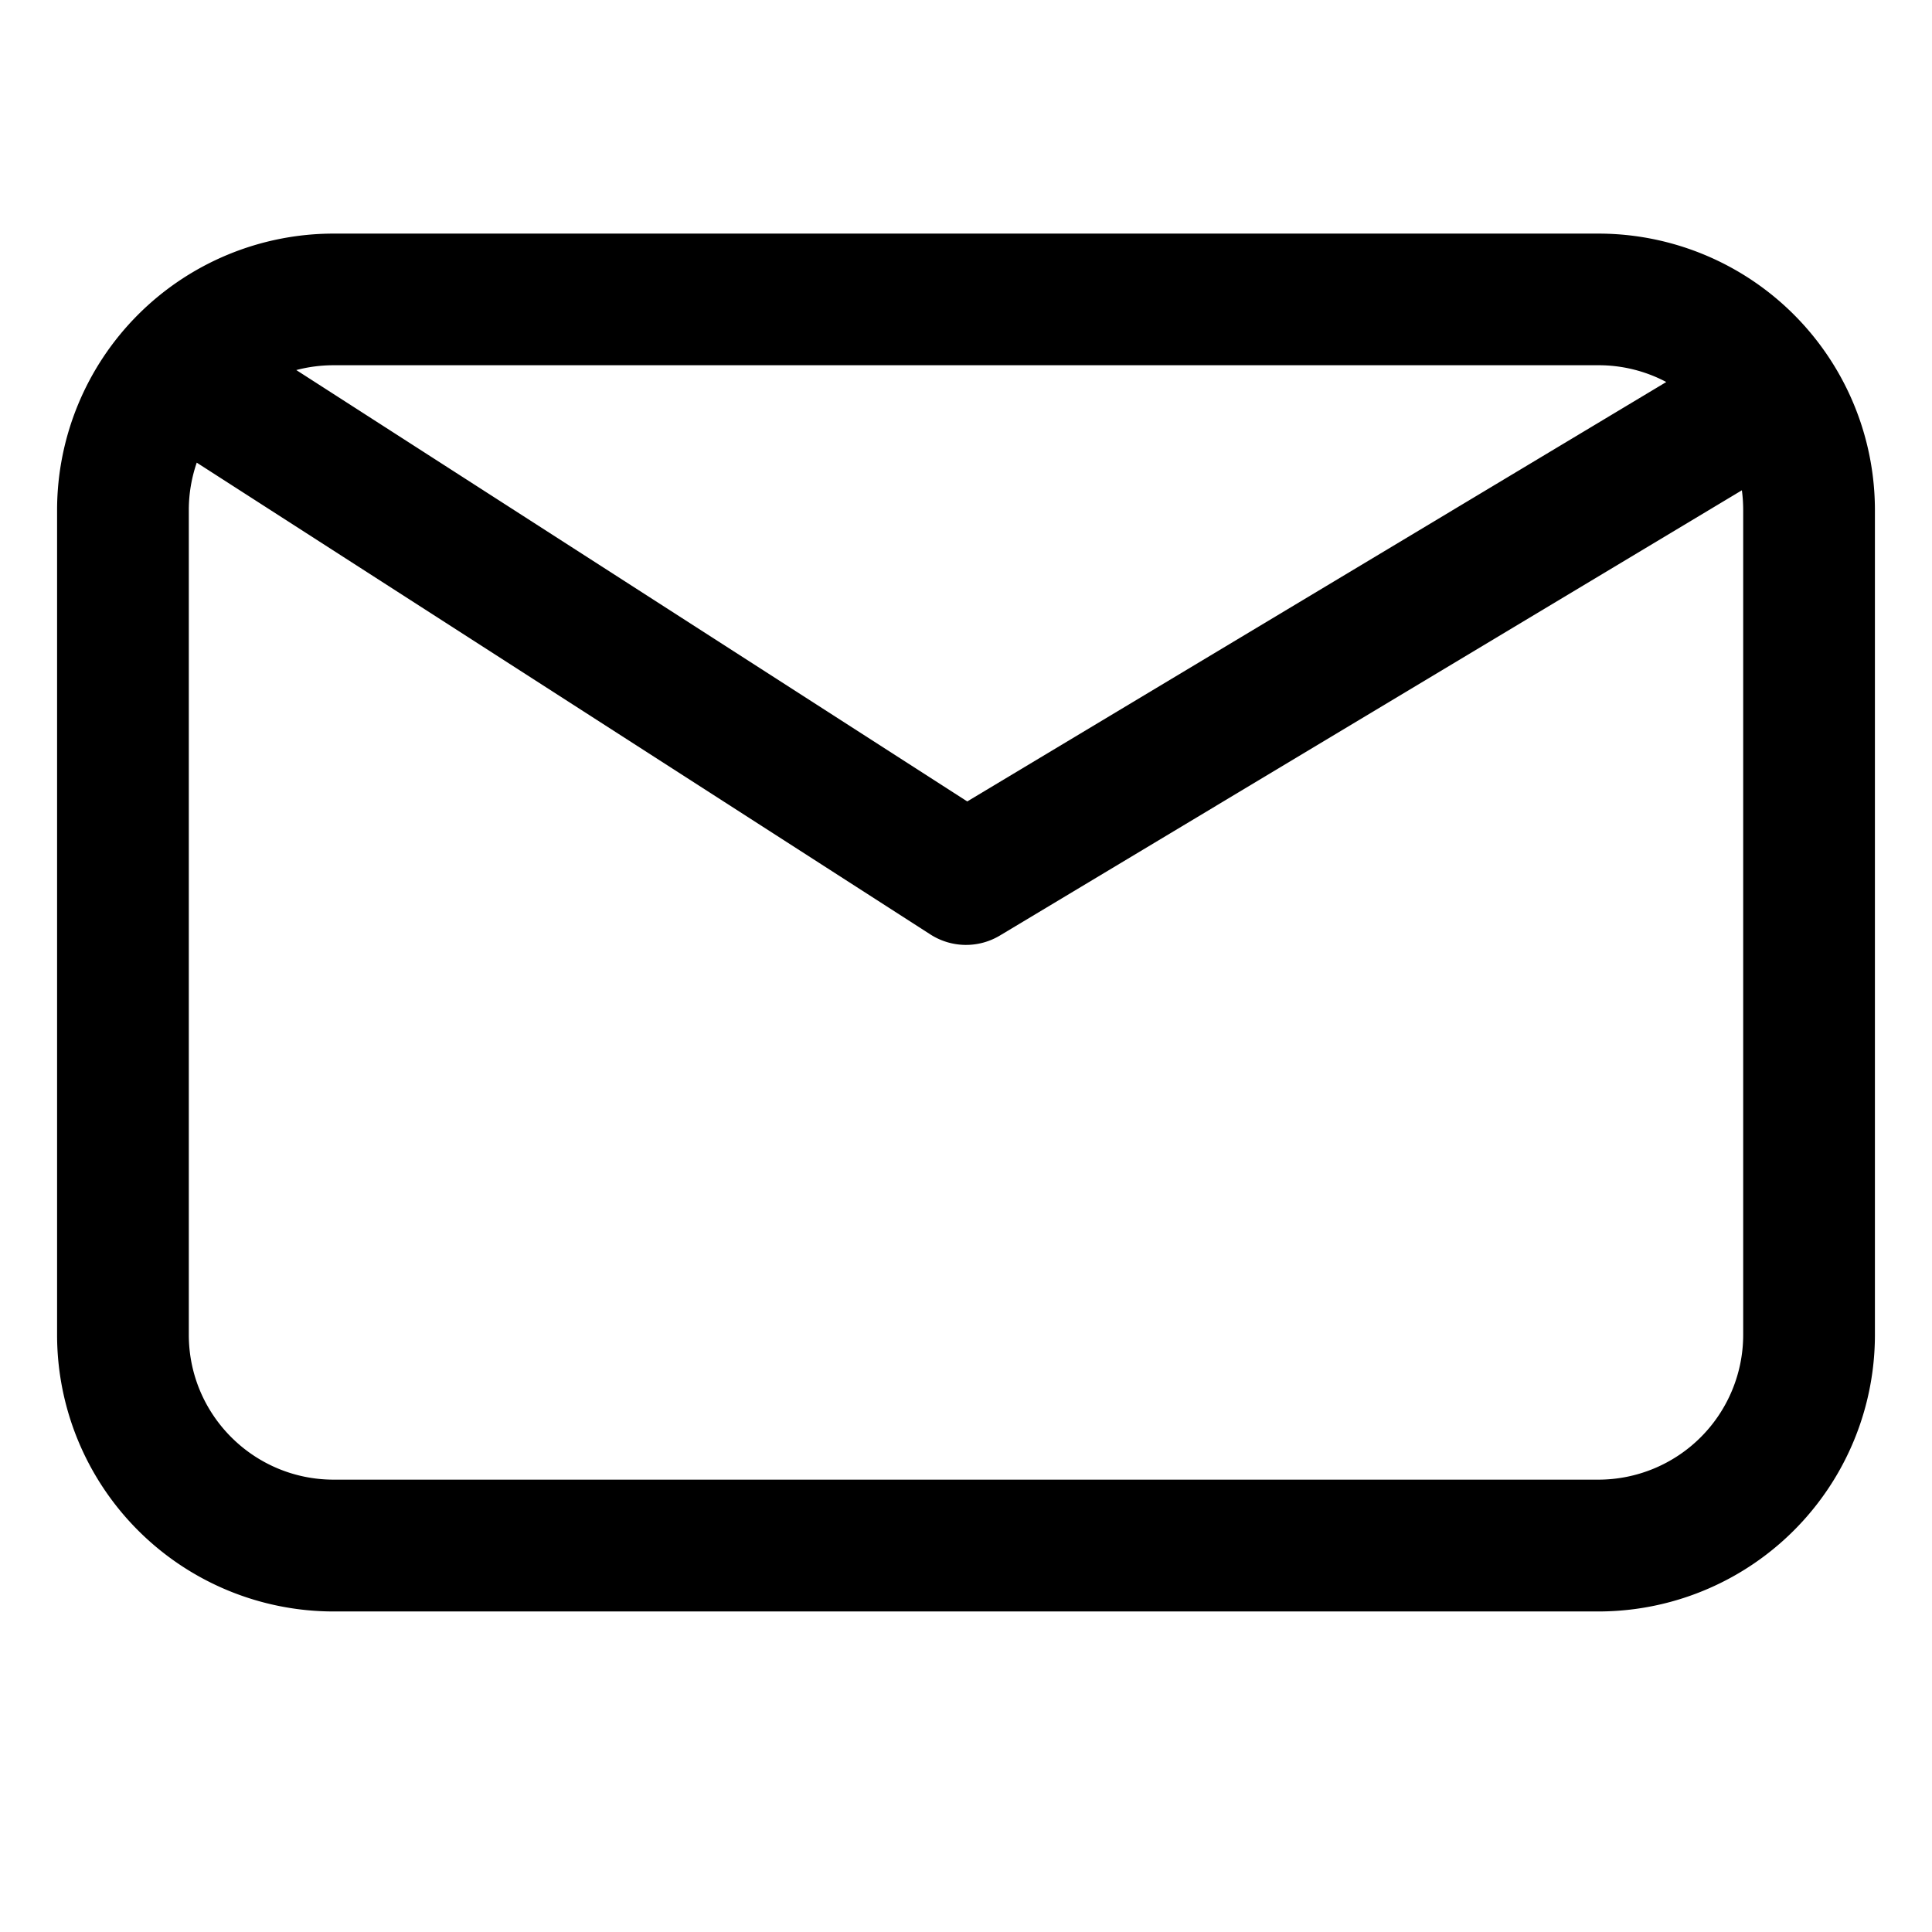 <svg xmlns="http://www.w3.org/2000/svg" width="22" height="22" fill="currentColor" viewBox="0 0 22 22">
  <path d="M2.24 5.269c-.058.17-.09.35-.09.54v9.39c0 .912.74 1.65 1.65 1.65h14.4a1.65 1.65 0 0 0 1.65-1.65V5.81c0-.077-.005-.153-.015-.227l-8.449 5.07a.75.75 0 0 1-.791-.012L2.24 5.268Zm1.134-1.055 7.64 4.912 7.96-4.776a1.643 1.643 0 0 0-.774-.191H3.8c-.147 0-.29.019-.426.055ZM.65 5.81a3.15 3.15 0 0 1 3.15-3.15h14.4a3.15 3.15 0 0 1 3.15 3.15v9.39a3.15 3.15 0 0 1-3.15 3.15H3.8A3.15 3.15 0 0 1 .65 15.2V5.81Z"/>
</svg>
